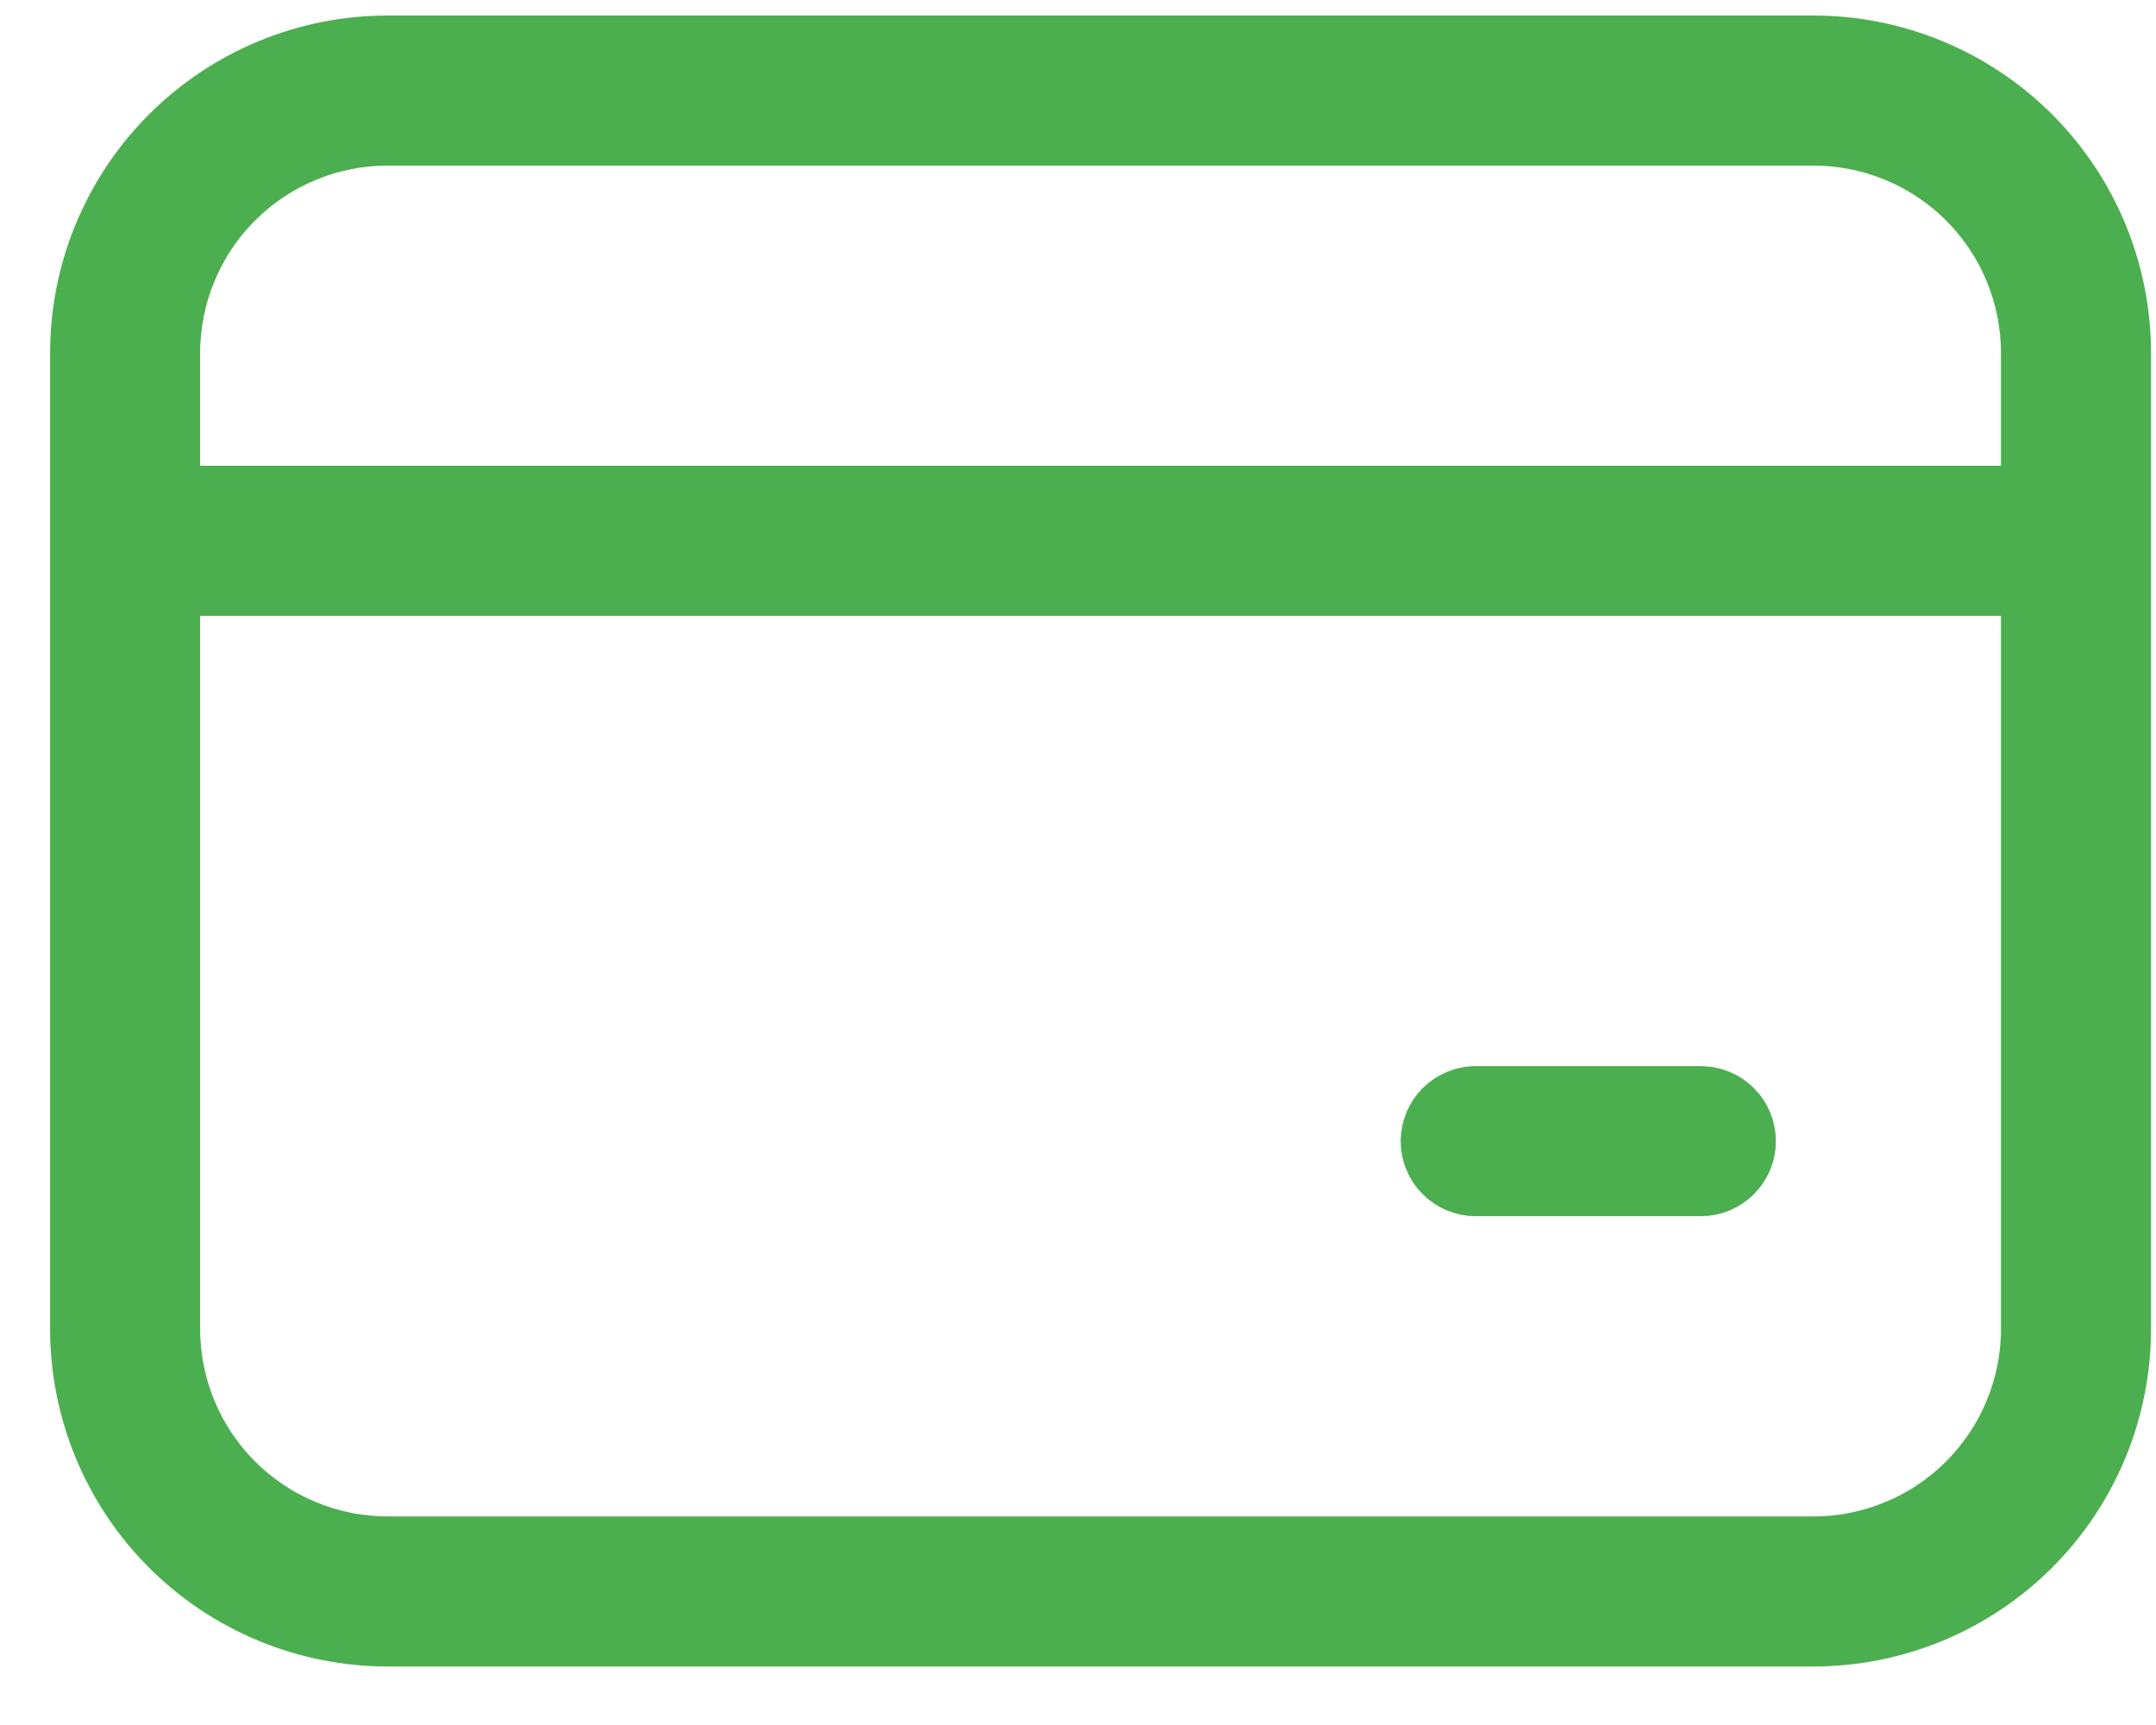 <svg width="30" height="24" viewBox="0 0 30 24" fill="none" xmlns="http://www.w3.org/2000/svg">
<path d="M2.437 6.48V6.828H2.785H27.843H28.191V6.48V4.914C28.191 4.129 27.88 3.377 27.325 2.822C26.77 2.267 26.017 1.956 25.233 1.956H5.395C4.61 1.956 3.858 2.267 3.303 2.822C2.748 3.377 2.437 4.129 2.437 4.914V6.48ZM28.191 8.568V8.22H27.843H2.785H2.437V8.568V18.487C2.437 19.272 2.748 20.024 3.303 20.579C3.858 21.134 4.61 21.446 5.395 21.446H25.233C26.017 21.446 26.77 21.134 27.325 20.579C27.88 20.024 28.191 19.272 28.191 18.487V8.568ZM1.045 4.914C1.045 3.76 1.503 2.654 2.319 1.838C3.135 1.022 4.241 0.564 5.395 0.564H25.233C26.387 0.564 27.493 1.022 28.309 1.838C29.125 2.654 29.583 3.76 29.583 4.914V18.487C29.583 19.641 29.125 20.748 28.309 21.564C27.493 22.379 26.387 22.838 25.233 22.838H5.395C4.241 22.838 3.135 22.379 2.319 21.564C1.503 20.748 1.045 19.641 1.045 18.487V4.914ZM20.535 15.181H23.667C23.851 15.181 24.028 15.254 24.159 15.385C24.29 15.515 24.363 15.693 24.363 15.877C24.363 16.062 24.29 16.239 24.159 16.369C24.028 16.5 23.851 16.573 23.667 16.573H20.535C20.35 16.573 20.173 16.5 20.042 16.369C19.912 16.239 19.838 16.062 19.838 15.877C19.838 15.693 19.912 15.515 20.042 15.385C20.173 15.254 20.35 15.181 20.535 15.181Z" fill="#4CAF4F" stroke="#4CAF4F" stroke-width="0.696"/>
</svg>
